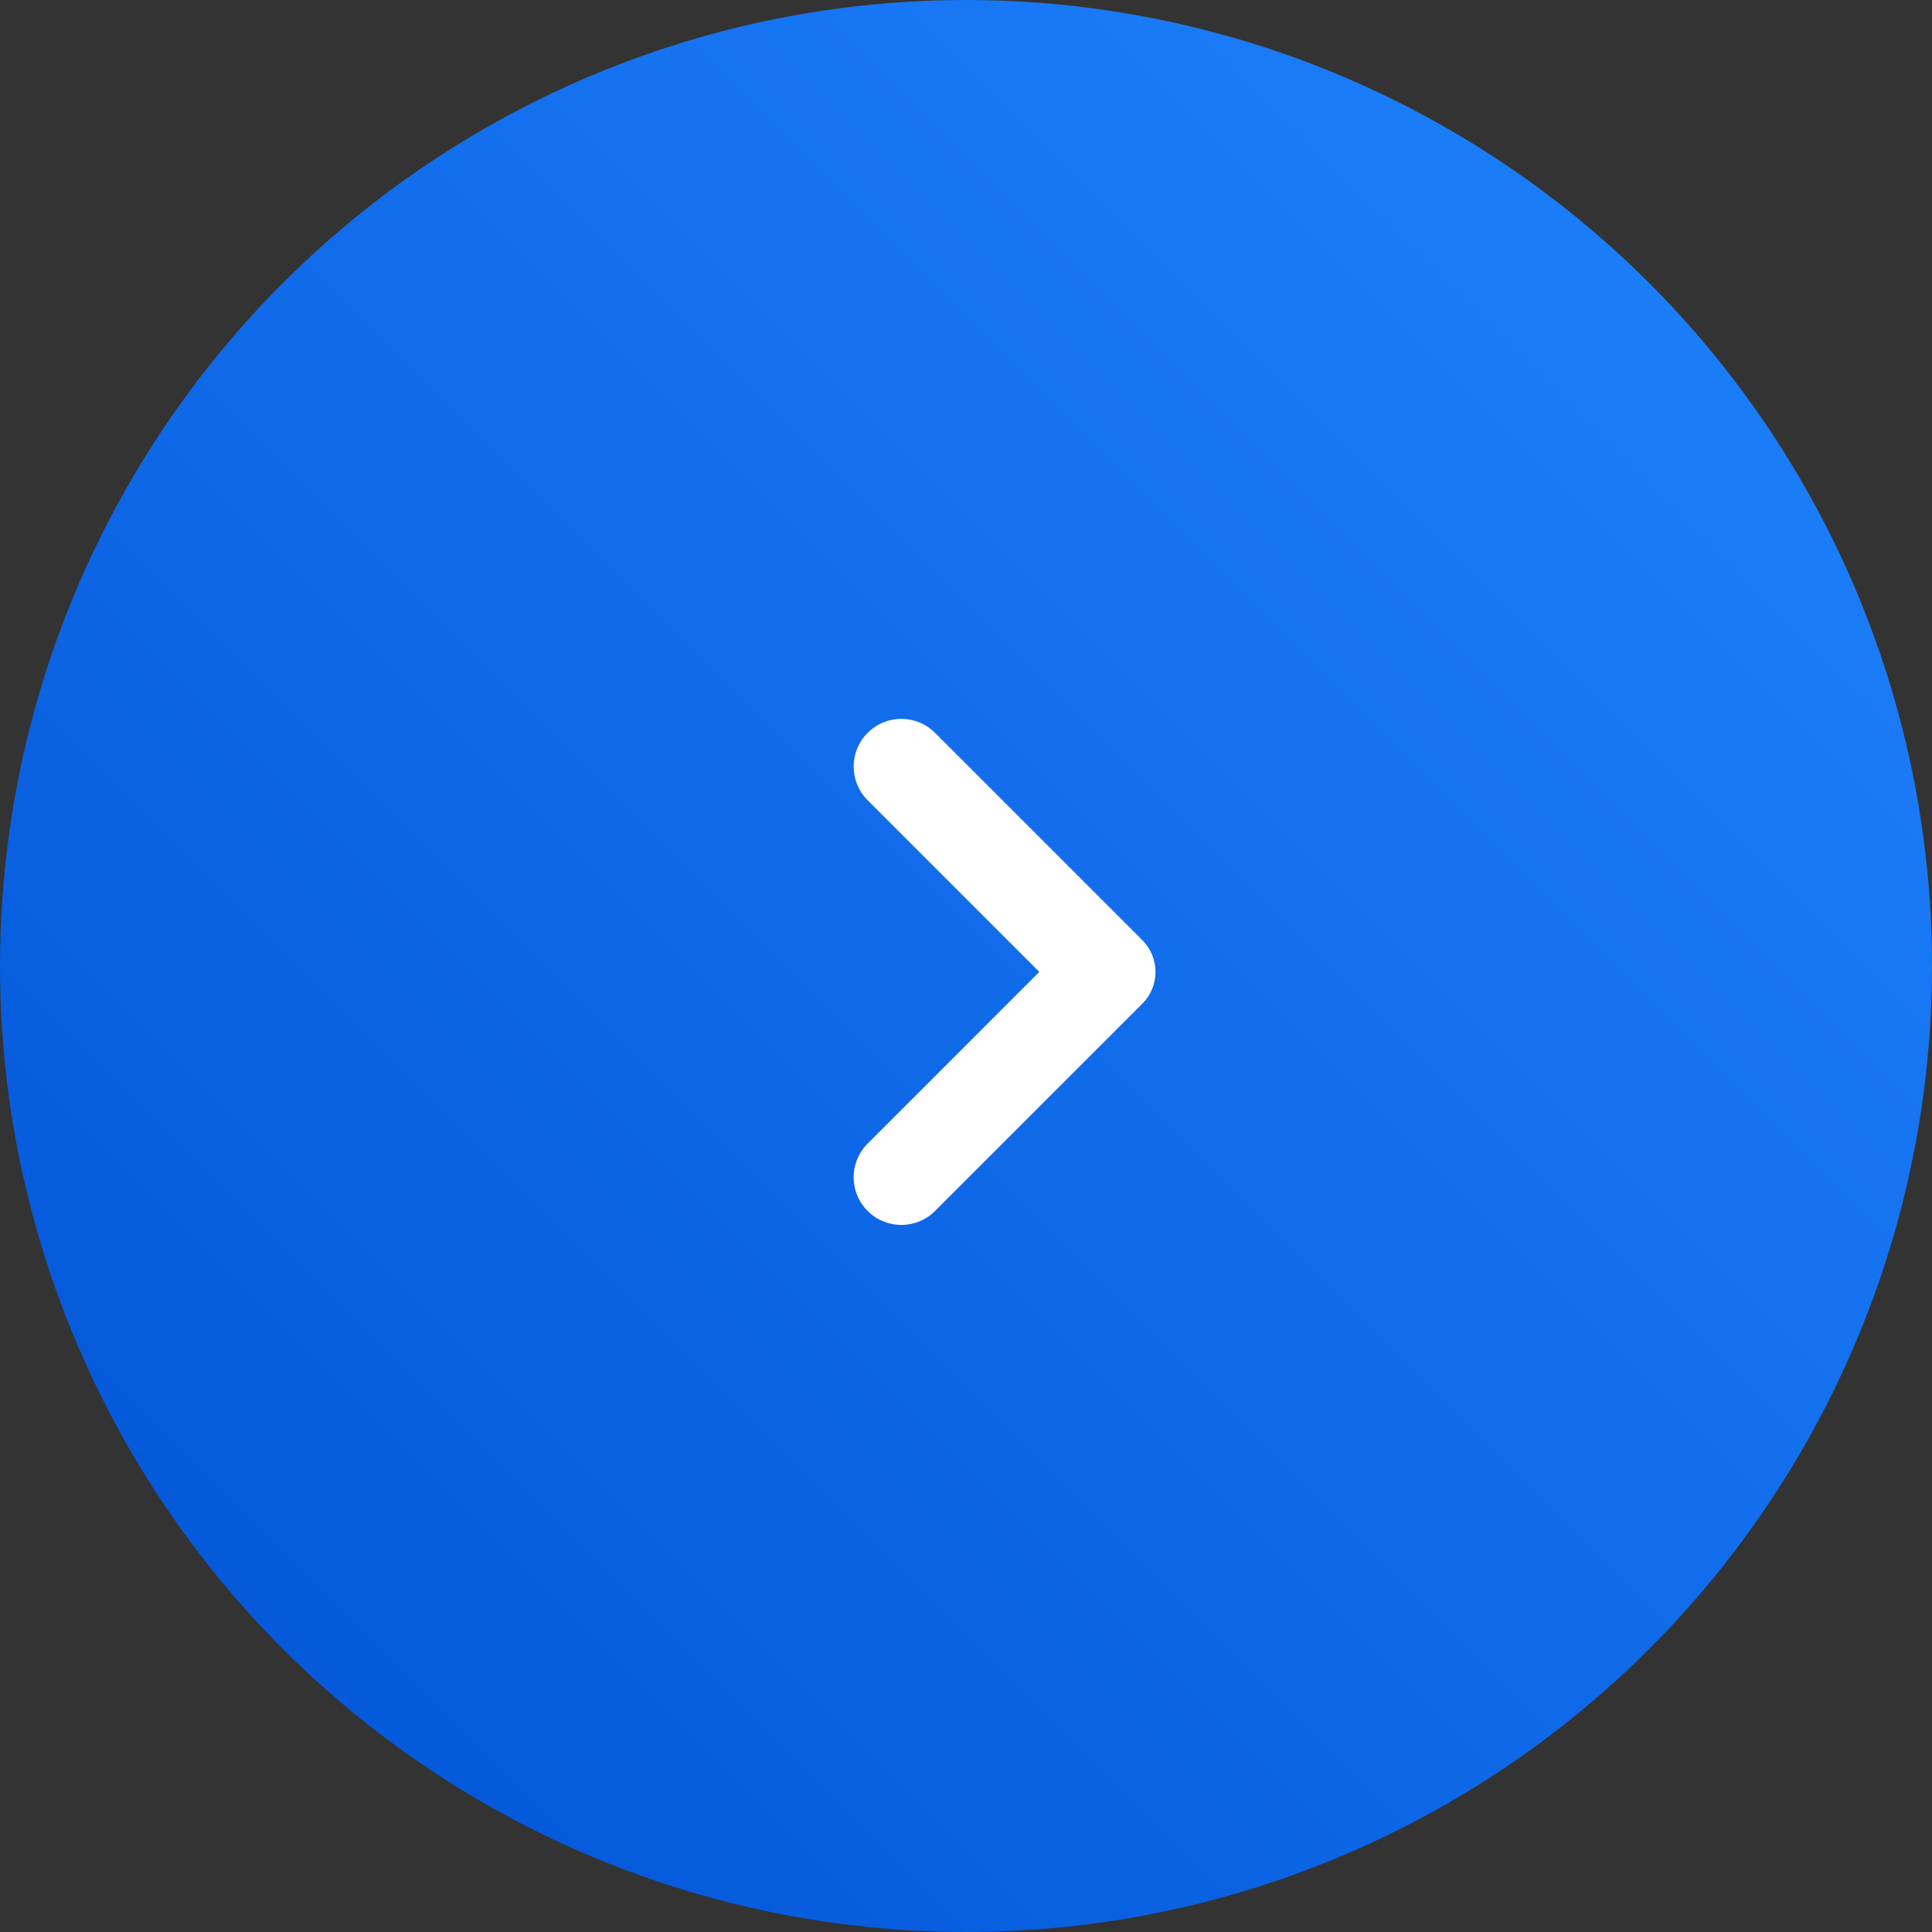 <svg width="34" height="34" viewBox="0 0 34 34" fill="none" xmlns="http://www.w3.org/2000/svg">
<rect x="0" y="0" width="34" height="34" fill="#333333" stroke="none"/>
<circle cx="17" cy="17" r="17" fill="url(#paint0_linear)"/>
<path d="M18.29 17.104L15.269 14.083C14.941 13.755 14.941 13.224 15.269 12.897C15.596 12.569 16.128 12.569 16.455 12.897L20.103 16.545C20.412 16.854 20.412 17.355 20.103 17.663L16.455 21.311C16.128 21.639 15.596 21.639 15.269 21.311C14.941 20.984 14.941 20.453 15.269 20.125L18.29 17.104Z" fill="white"/>
<defs>
<linearGradient id="paint0_linear" x1="17" y1="-17" x2="-17" y2="17" gradientUnits="userSpaceOnUse">
<stop stop-color="#2084FF"/>
<stop offset="1" stop-color="#0052D4"/>
</linearGradient>
</defs>
</svg>
